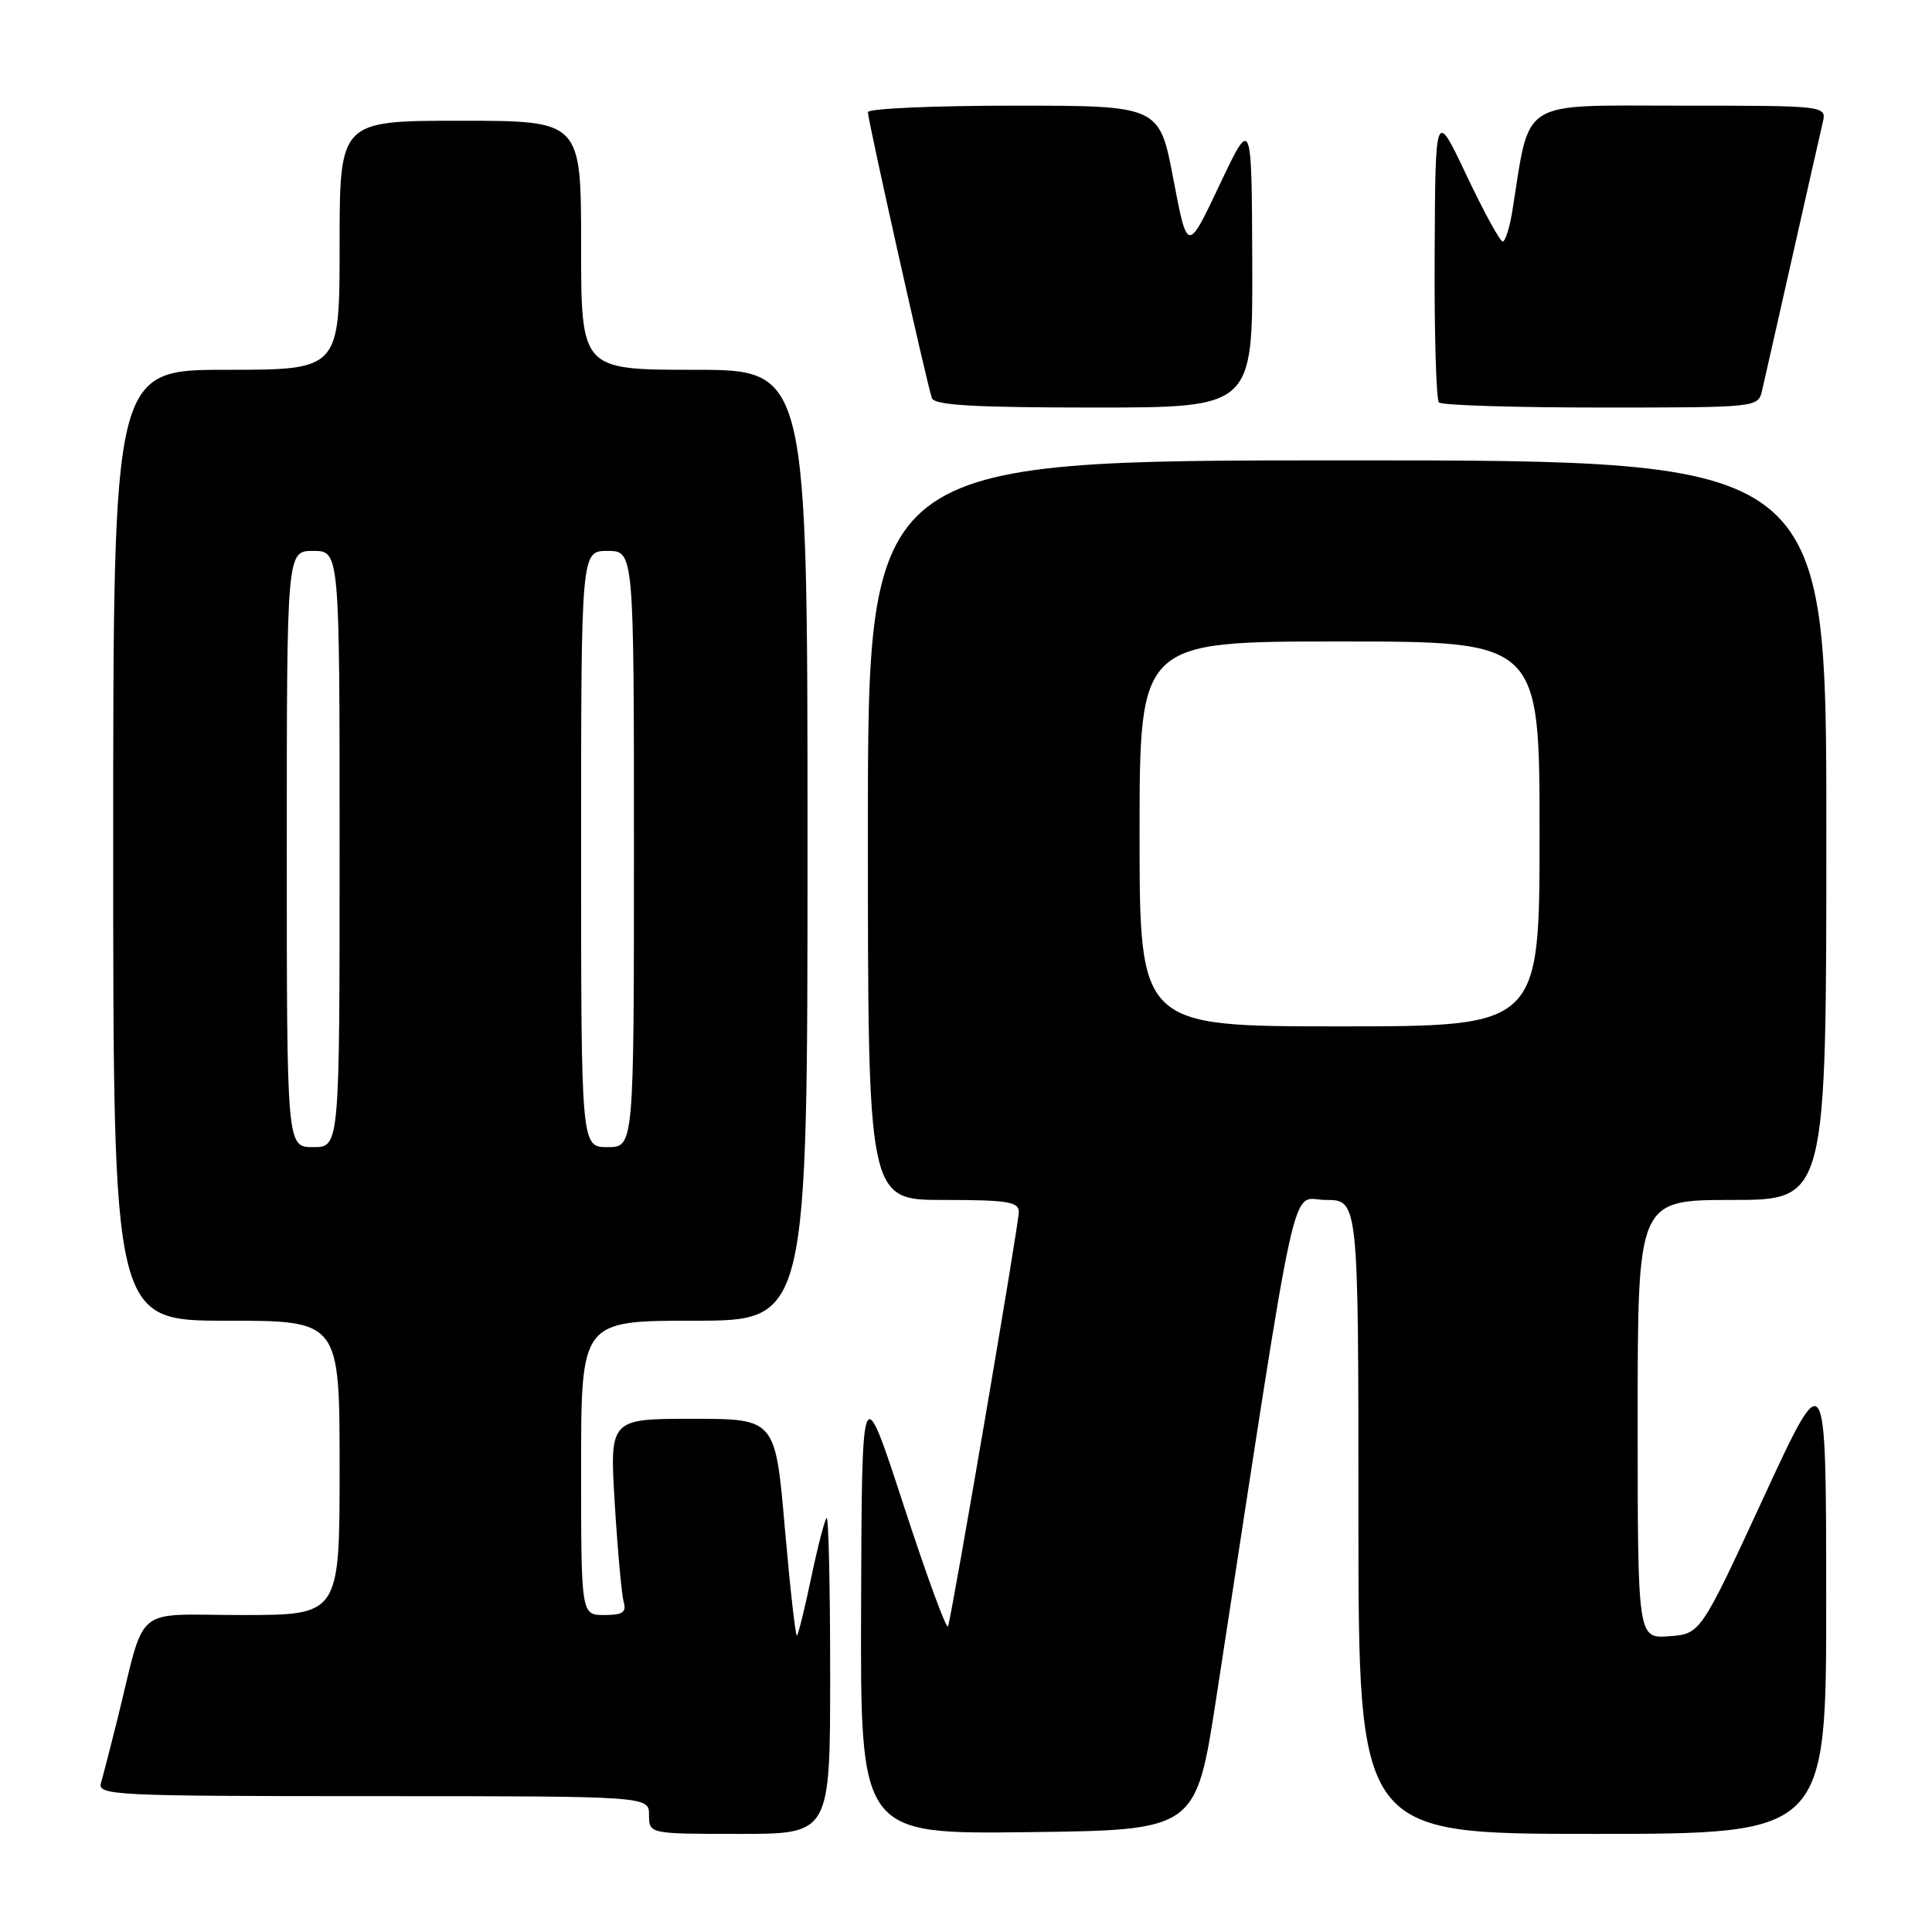 <?xml version="1.0" encoding="UTF-8" standalone="no"?>
<!DOCTYPE svg PUBLIC "-//W3C//DTD SVG 1.1//EN" "http://www.w3.org/Graphics/SVG/1.1/DTD/svg11.dtd" >
<svg xmlns="http://www.w3.org/2000/svg" xmlns:xlink="http://www.w3.org/1999/xlink" version="1.1" viewBox="0 0 256 256">
 <g >
 <path fill="currentColor"
d=" M 110.00 221.83 C 110.00 210.19 109.79 200.88 109.53 201.14 C 109.27 201.40 108.35 204.94 107.50 209.00 C 106.65 213.06 105.79 216.54 105.60 216.73 C 105.42 216.92 104.70 210.53 104.00 202.53 C 102.74 188.00 102.74 188.00 91.76 188.00 C 80.78 188.00 80.78 188.00 81.46 199.25 C 81.84 205.44 82.37 211.29 82.64 212.25 C 83.03 213.64 82.51 214.00 80.07 214.00 C 77.00 214.00 77.00 214.00 77.00 194.50 C 77.00 175.00 77.00 175.00 92.00 175.00 C 107.00 175.00 107.00 175.00 107.00 112.00 C 107.00 49.00 107.00 49.00 92.00 49.00 C 77.00 49.00 77.00 49.00 77.00 32.50 C 77.00 16.00 77.00 16.00 61.00 16.00 C 45.00 16.00 45.00 16.00 45.00 32.50 C 45.00 49.00 45.00 49.00 30.00 49.00 C 15.00 49.00 15.00 49.00 15.00 112.00 C 15.00 175.00 15.00 175.00 30.00 175.00 C 45.00 175.00 45.00 175.00 45.00 194.50 C 45.00 214.00 45.00 214.00 32.04 214.00 C 17.39 214.00 19.41 212.29 15.51 228.00 C 14.62 231.57 13.66 235.29 13.38 236.25 C 12.90 237.89 15.08 238.00 49.43 238.00 C 86.00 238.00 86.00 238.00 86.00 240.50 C 86.00 243.00 86.00 243.00 98.00 243.00 C 110.00 243.00 110.00 243.00 110.00 221.83 Z  M 161.16 225.00 C 172.27 152.69 170.88 159.00 175.68 159.00 C 180.00 159.00 180.00 159.00 180.00 201.00 C 180.00 243.00 180.00 243.00 211.00 243.00 C 242.00 243.00 242.00 243.00 241.98 211.75 C 241.97 180.50 241.97 180.50 233.65 198.50 C 225.33 216.50 225.33 216.50 221.16 216.81 C 217.00 217.11 217.00 217.11 217.00 188.06 C 217.00 159.00 217.00 159.00 229.50 159.00 C 242.00 159.00 242.00 159.00 242.00 110.00 C 242.00 61.00 242.00 61.00 178.50 61.00 C 115.00 61.00 115.00 61.00 115.00 110.00 C 115.00 159.00 115.00 159.00 125.00 159.00 C 133.46 159.00 135.00 159.24 135.00 160.58 C 135.00 162.20 126.20 213.68 125.62 215.50 C 125.44 216.05 122.80 208.85 119.75 199.50 C 114.20 182.50 114.20 182.50 114.10 212.77 C 114.00 243.04 114.00 243.04 136.23 242.77 C 158.47 242.50 158.47 242.50 161.16 225.00 Z  M 165.93 34.75 C 165.86 15.50 165.86 15.50 161.60 24.50 C 157.34 33.50 157.34 33.50 155.48 23.75 C 153.63 14.00 153.63 14.00 134.32 14.00 C 123.69 14.00 115.00 14.39 115.00 14.86 C 115.00 15.95 122.86 51.07 123.48 52.75 C 123.82 53.70 129.06 54.00 144.97 54.00 C 166.00 54.00 166.00 54.00 165.93 34.75 Z  M 233.48 51.75 C 233.77 50.51 235.58 42.53 237.50 34.00 C 239.42 25.47 241.23 17.49 241.52 16.25 C 242.04 14.00 242.04 14.00 222.60 14.00 C 201.09 14.00 202.79 12.93 200.39 27.98 C 200.03 30.19 199.46 32.00 199.11 32.00 C 198.76 32.00 196.61 28.06 194.33 23.25 C 190.19 14.50 190.19 14.50 190.10 33.58 C 190.04 44.08 190.30 52.97 190.67 53.33 C 191.03 53.70 200.70 54.00 212.15 54.00 C 232.91 54.00 232.96 53.99 233.48 51.75 Z  M 38.00 112.50 C 38.00 73.00 38.00 73.00 41.50 73.00 C 45.00 73.00 45.00 73.00 45.00 112.50 C 45.00 152.00 45.00 152.00 41.50 152.00 C 38.00 152.00 38.00 152.00 38.00 112.50 Z  M 77.00 112.50 C 77.00 73.00 77.00 73.00 80.50 73.00 C 84.00 73.00 84.00 73.00 84.00 112.50 C 84.00 152.00 84.00 152.00 80.50 152.00 C 77.00 152.00 77.00 152.00 77.00 112.50 Z  M 151.00 110.50 C 151.00 85.00 151.00 85.00 177.50 85.00 C 204.00 85.00 204.00 85.00 204.00 110.50 C 204.00 136.00 204.00 136.00 177.50 136.00 C 151.00 136.00 151.00 136.00 151.00 110.50 Z "/>
</g>
</svg>